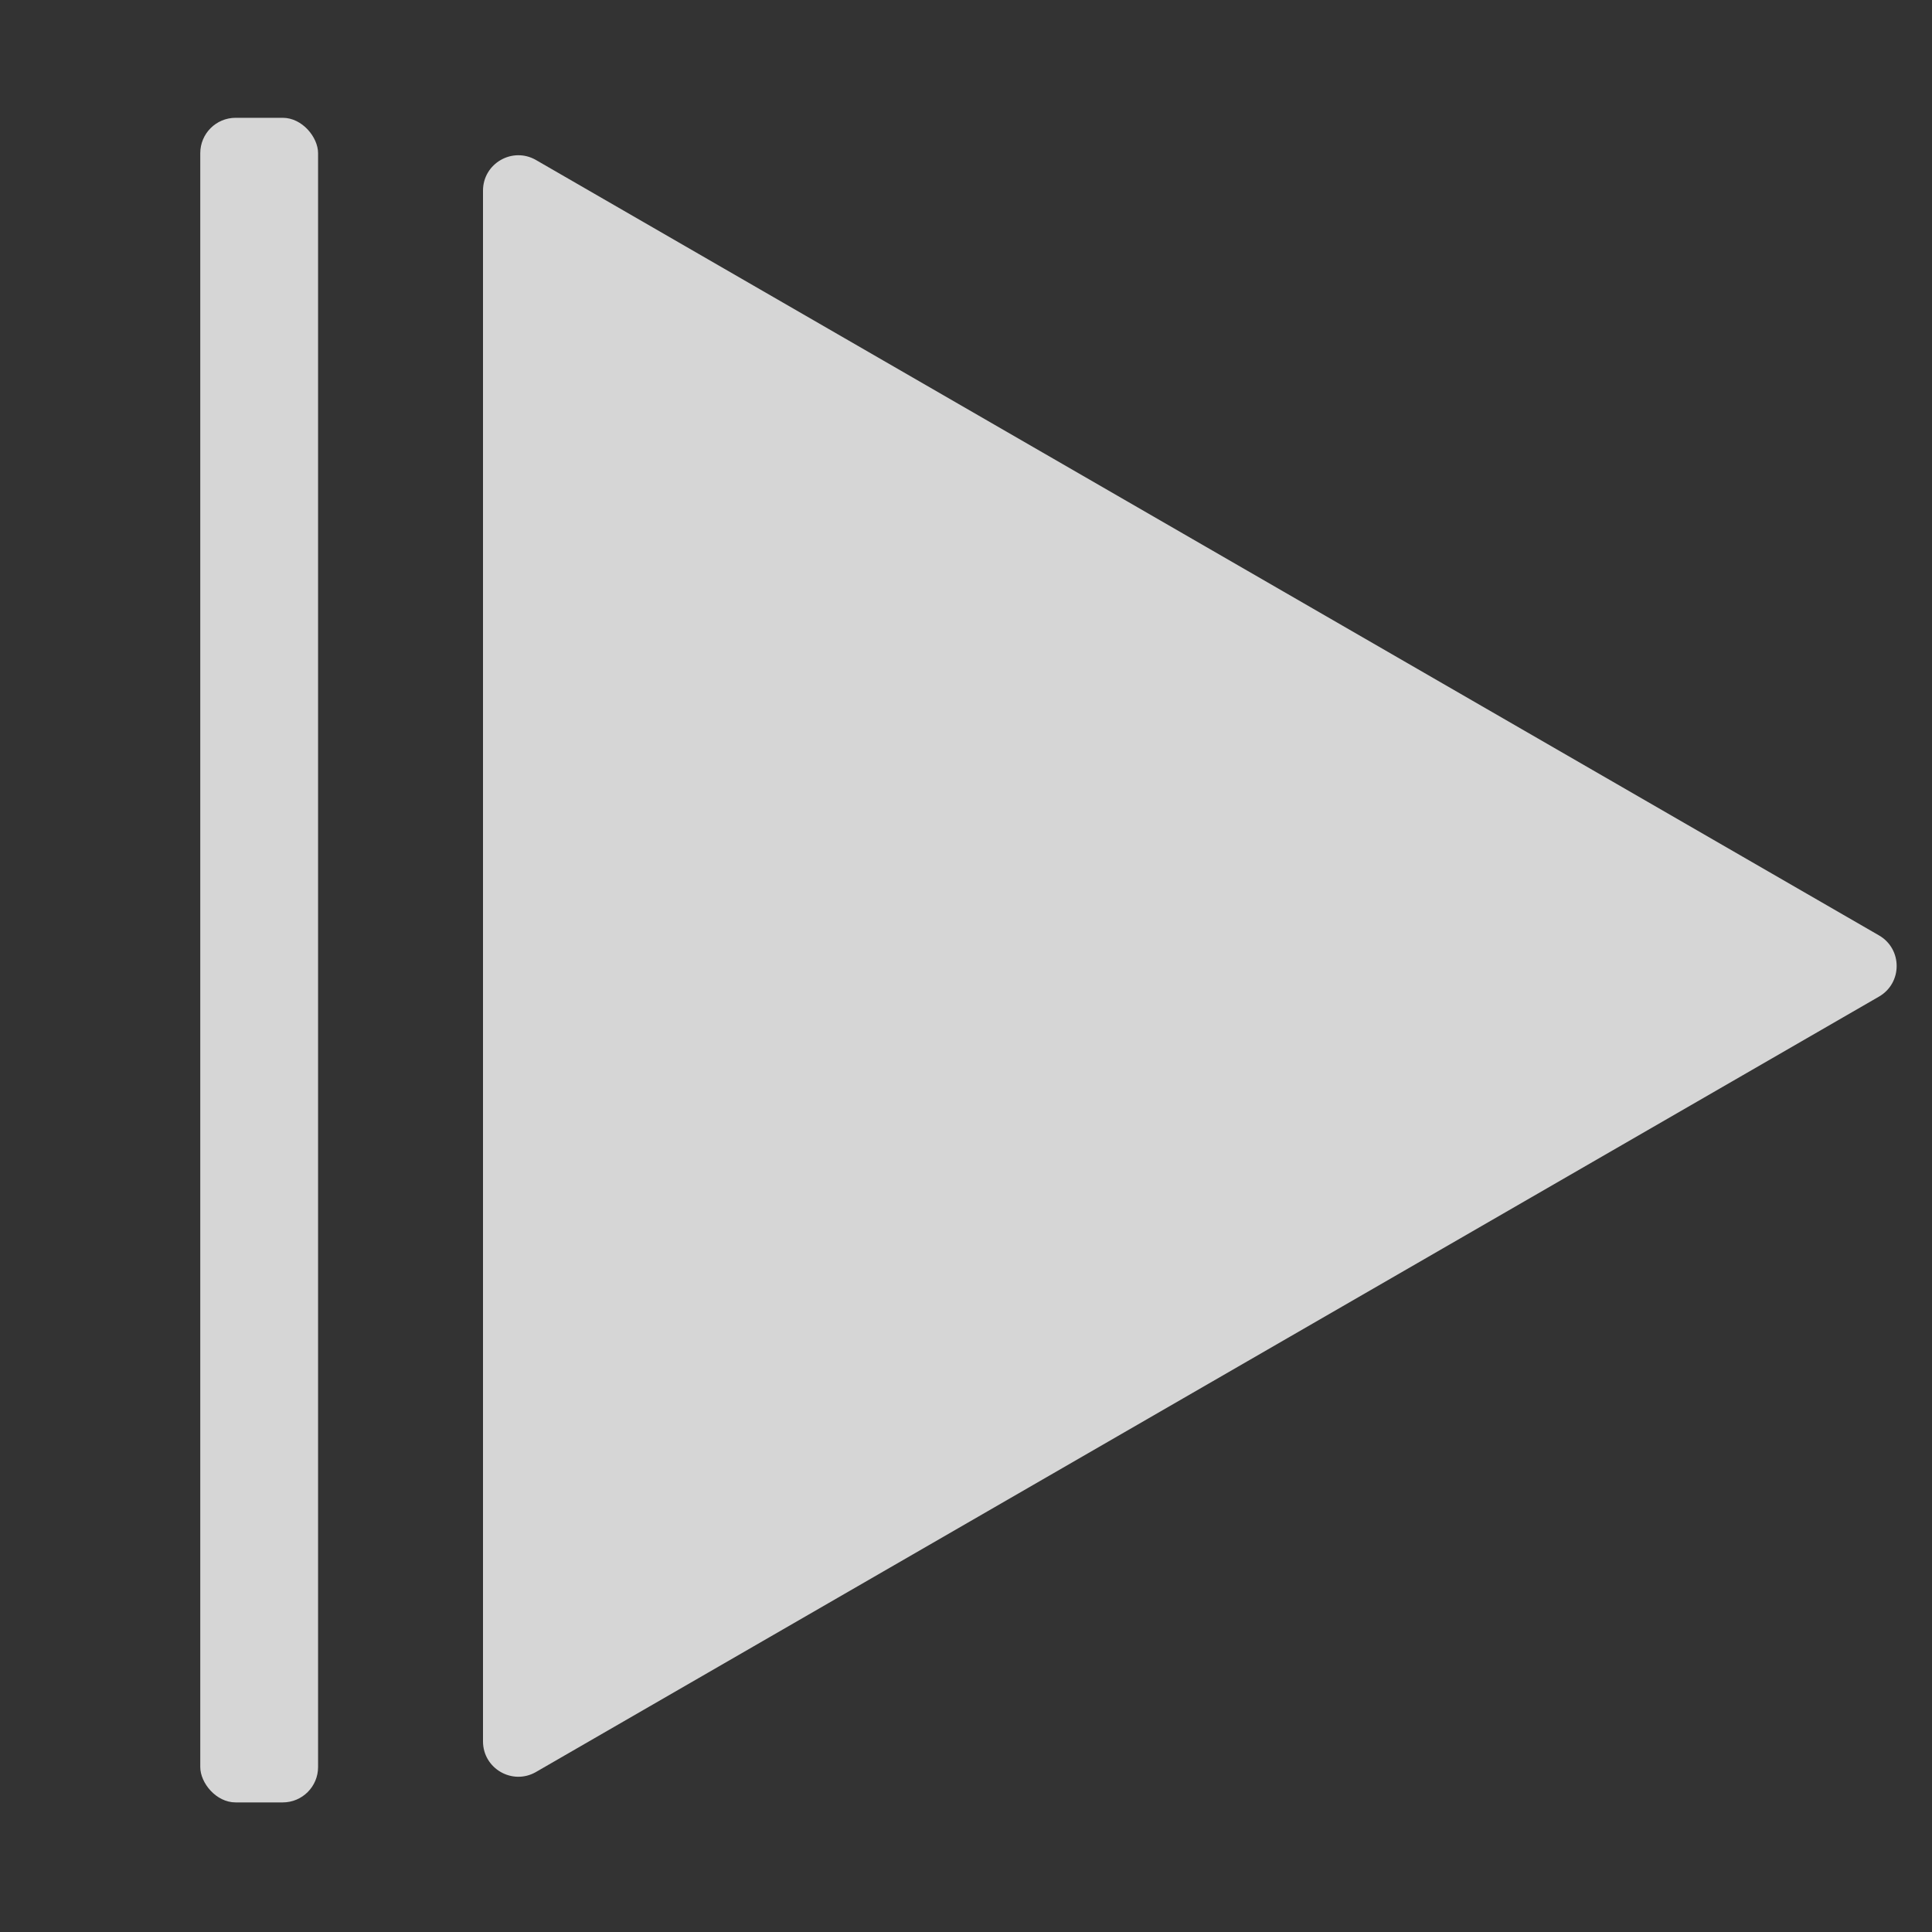 <svg width="164" height="164" viewBox="0 0 164 164" fill="none" xmlns="http://www.w3.org/2000/svg">
<rect x="0" y="0" width="164" height="164" fill="#333333" stroke="none"/>
<path d="M159.5 79.402C161.5 80.557 161.5 83.443 159.5 84.598L45.5 150.416C43.5 151.571 41 150.127 41 147.818L41 16.182C41 13.873 43.5 12.429 45.5 13.584L159.5 79.402Z" fill="white" fill-opacity="0.8"/>
<rect x="17" y="10" width="10" height="143" rx="3" fill="white" fill-opacity="0.8"/>
</svg>
